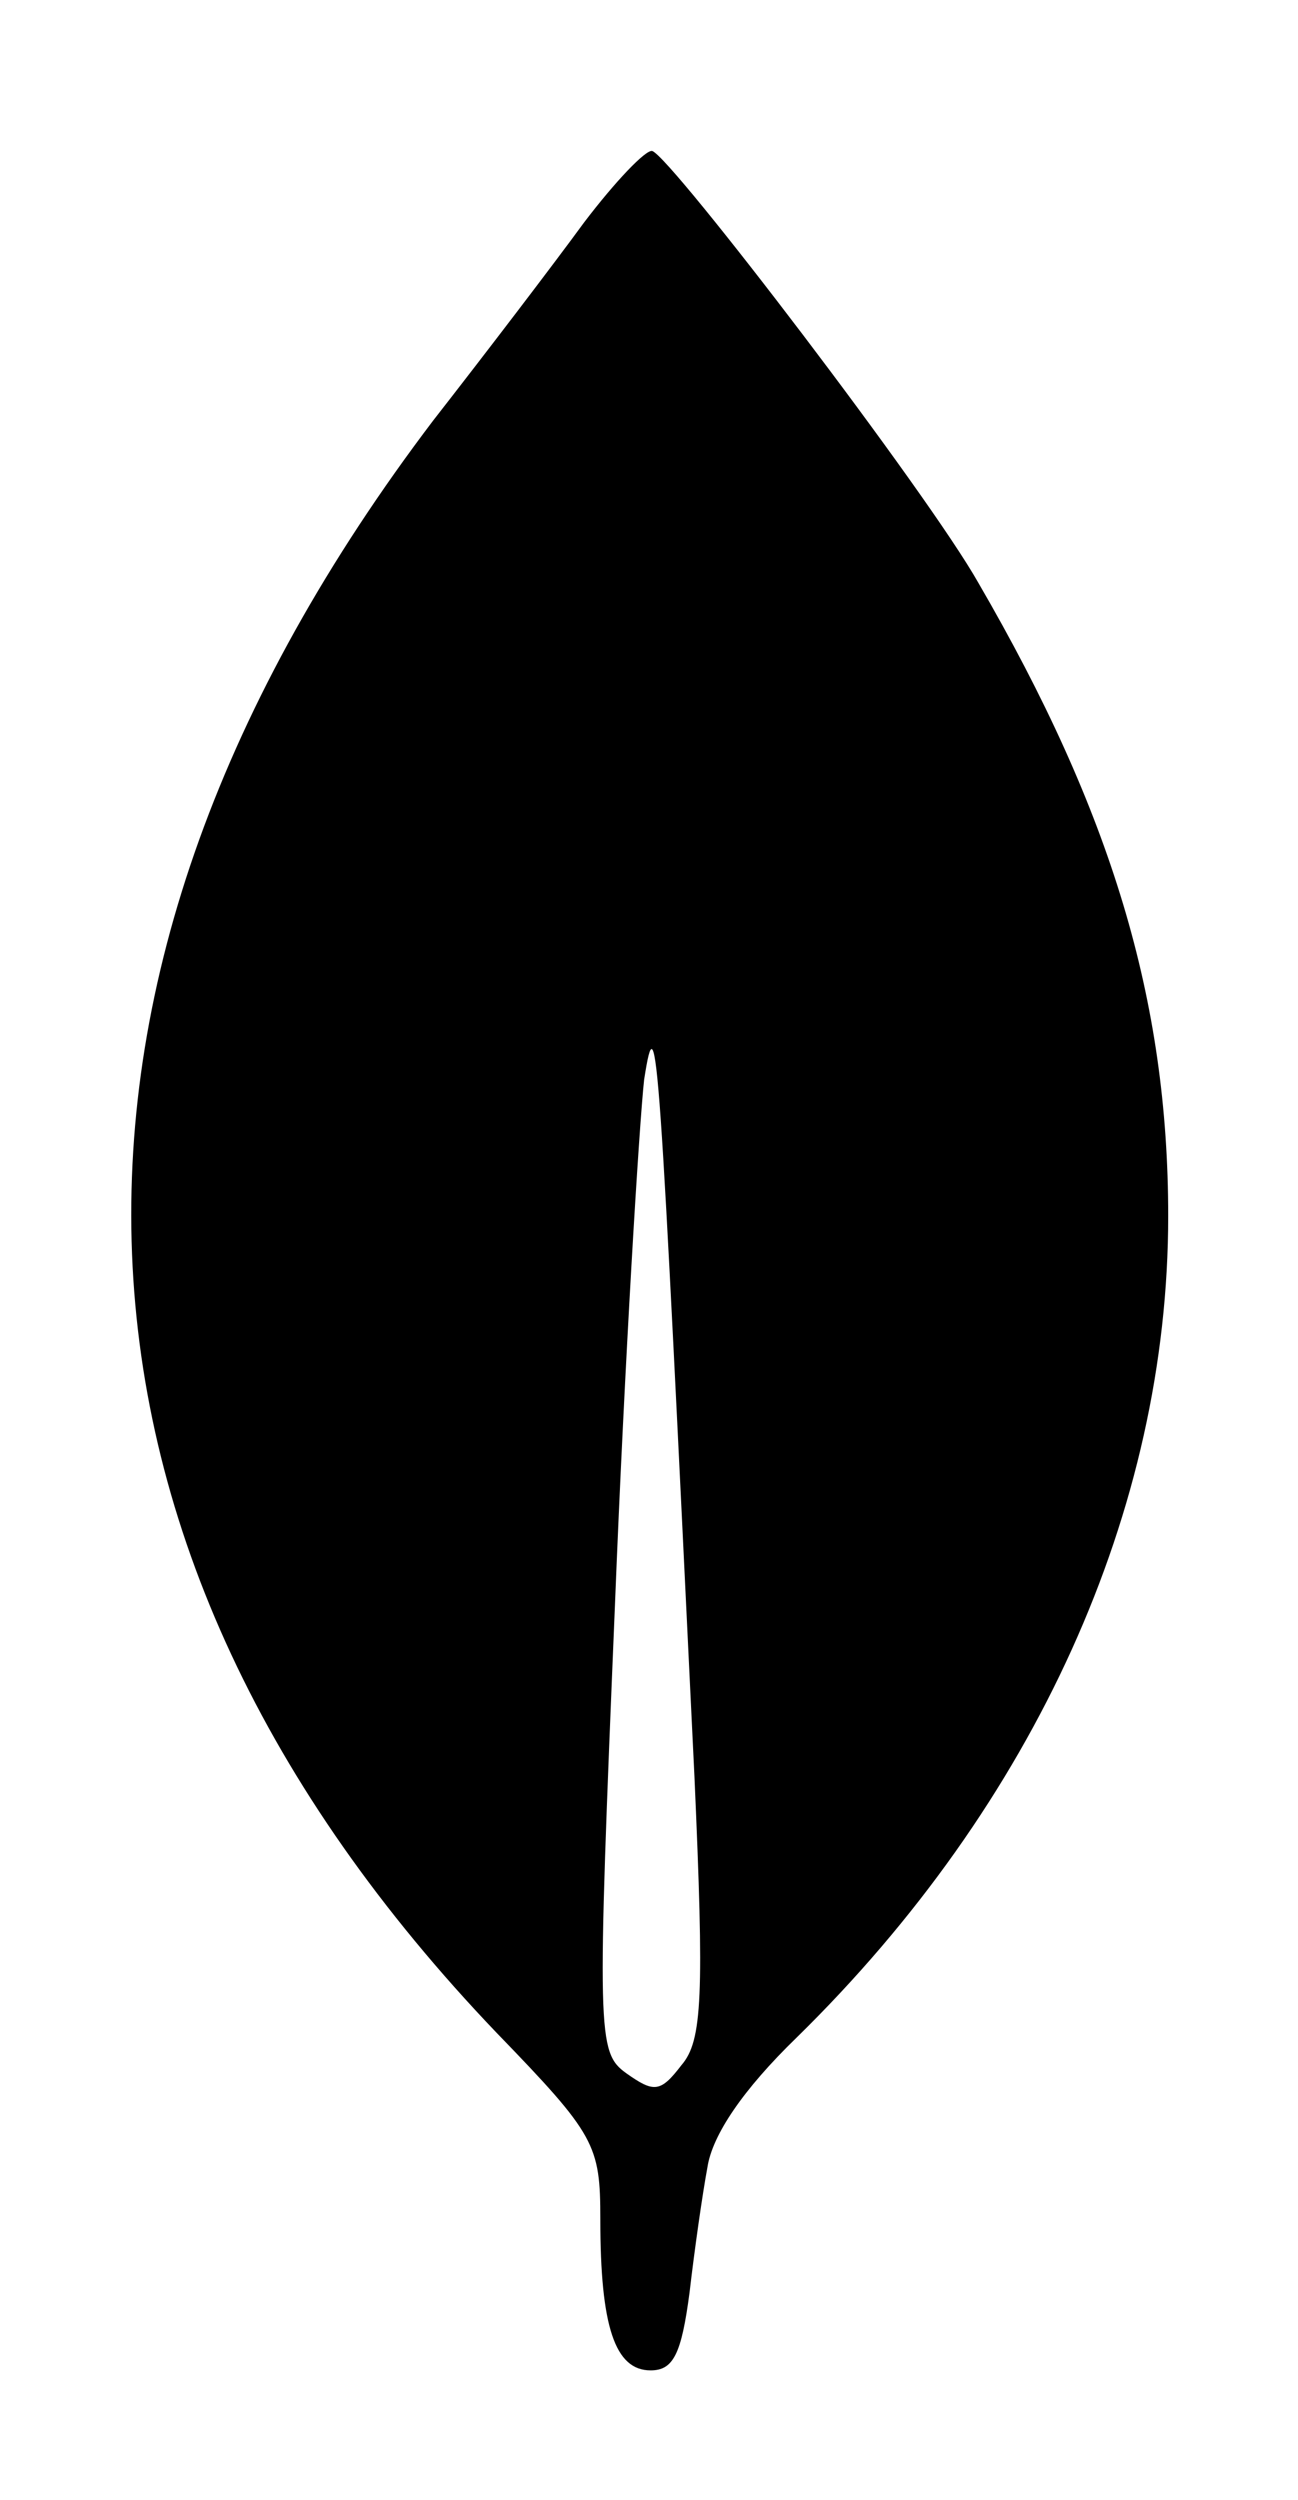 <?xml version="1.0" standalone="no"?>
<!DOCTYPE svg PUBLIC "-//W3C//DTD SVG 20010904//EN"
 "http://www.w3.org/TR/2001/REC-SVG-20010904/DTD/svg10.dtd">
<svg version="1.0" xmlns="http://www.w3.org/2000/svg"
 width="80pt" height="154pt" viewBox="0 0 80 154"
 preserveAspectRatio="xMidYMid meet">

<g transform="translate(0,154) scale(0.1,-0.1)"
fill="#000000" stroke="none">
<path d="M360 1403 c-19 -26 -61 -81 -93 -122 -261 -344 -247 -694 39 -993 61
-63 64 -69 64 -115 0 -66 9 -93 31 -93 14 0 19 10 24 48 3 26 8 61 11 77 3 20
22 48 55 80 147 144 229 325 229 506 0 133 -35 249 -117 390 -31 55 -189 262
-201 266 -4 1 -23 -19 -42 -44z m68 -957 c6 -135 5 -163 -8 -178 -13 -17 -17
-17 -34 -5 -18 13 -18 23 -7 288 6 151 15 297 18 324 8 51 9 26 31 -429z"/>
</g>
</svg>
